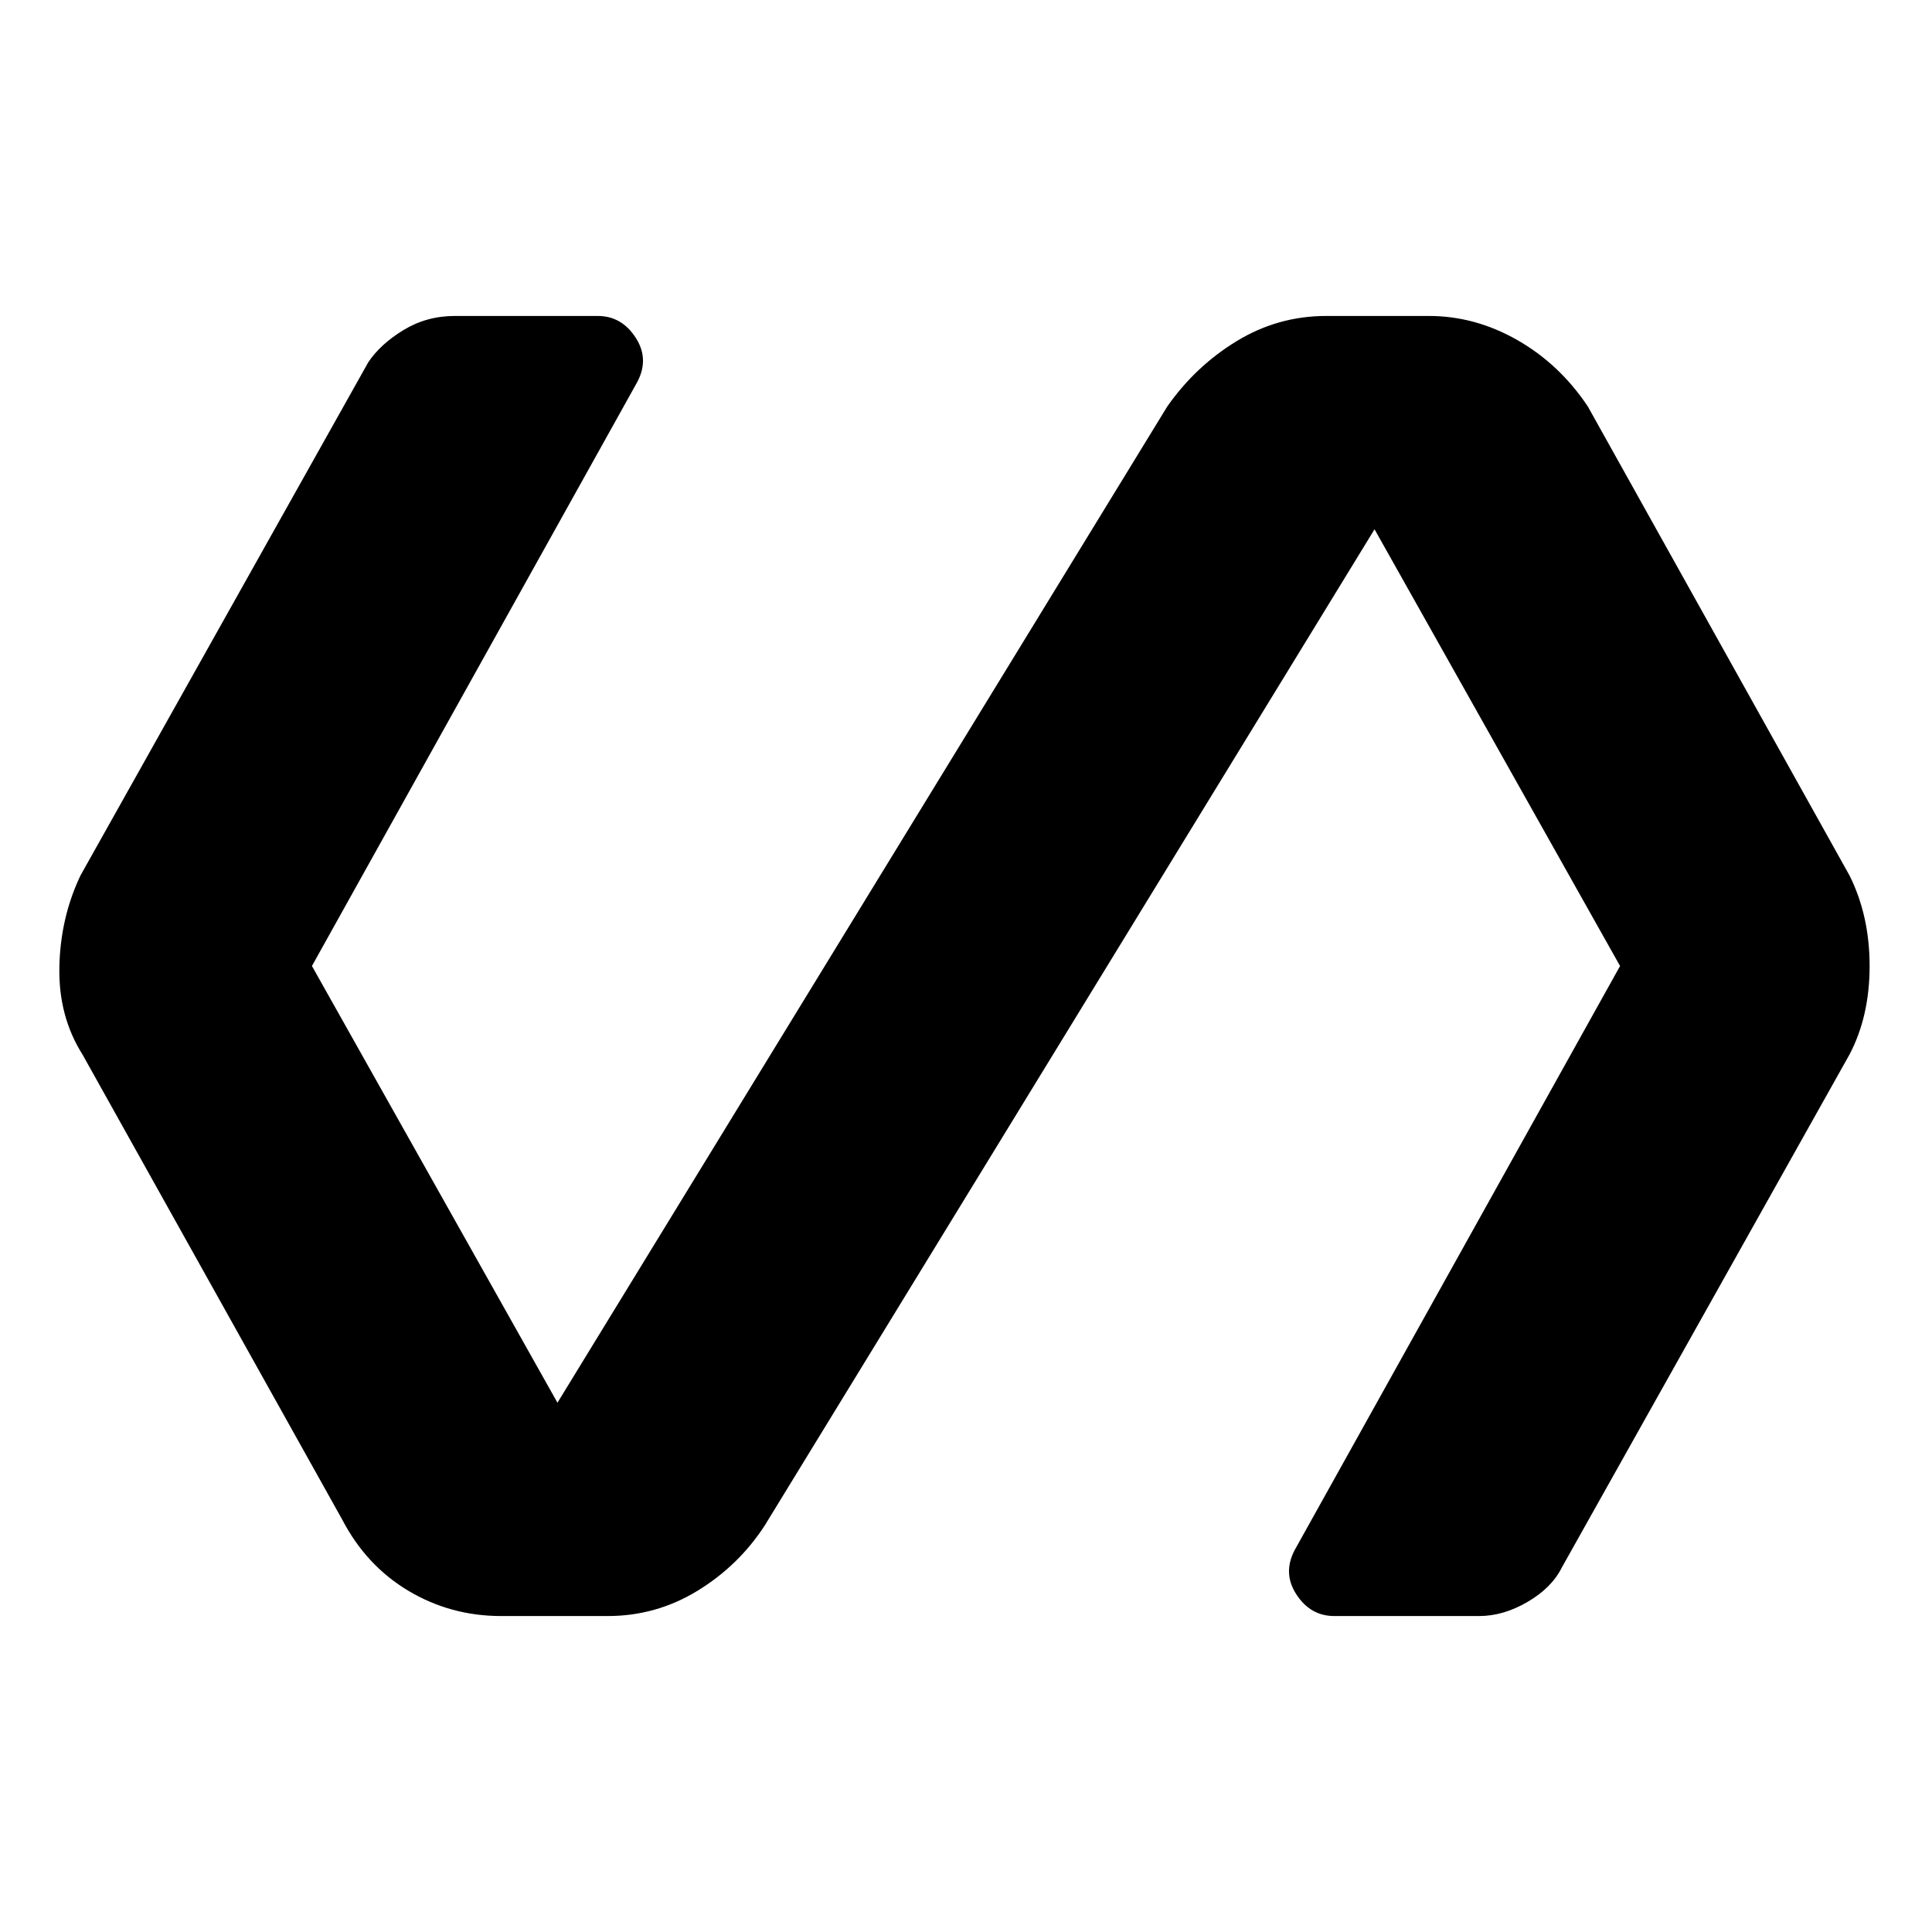 <svg xmlns="http://www.w3.org/2000/svg" height="48" viewBox="0 -960 960 960" width="48"><path d="M302-157h-53q-25 0-46-12.5T170-205L41-436q-12-19-11.5-43.5T40-525l143-255q6-9 17.5-16t25.5-7h71q12 0 19 11t0 23L155-480l122 217 303-495q14-20 34.5-32.5T659-803h51q23 0 44 12t35 33l130 233q10 20 10 45t-10 44L776-181q-5 10-17 17t-24 7h-72q-12 0-19-11t0-23l161-289-122-217-303 495q-13 20-33.5 32.5T302-157Z"/></svg>